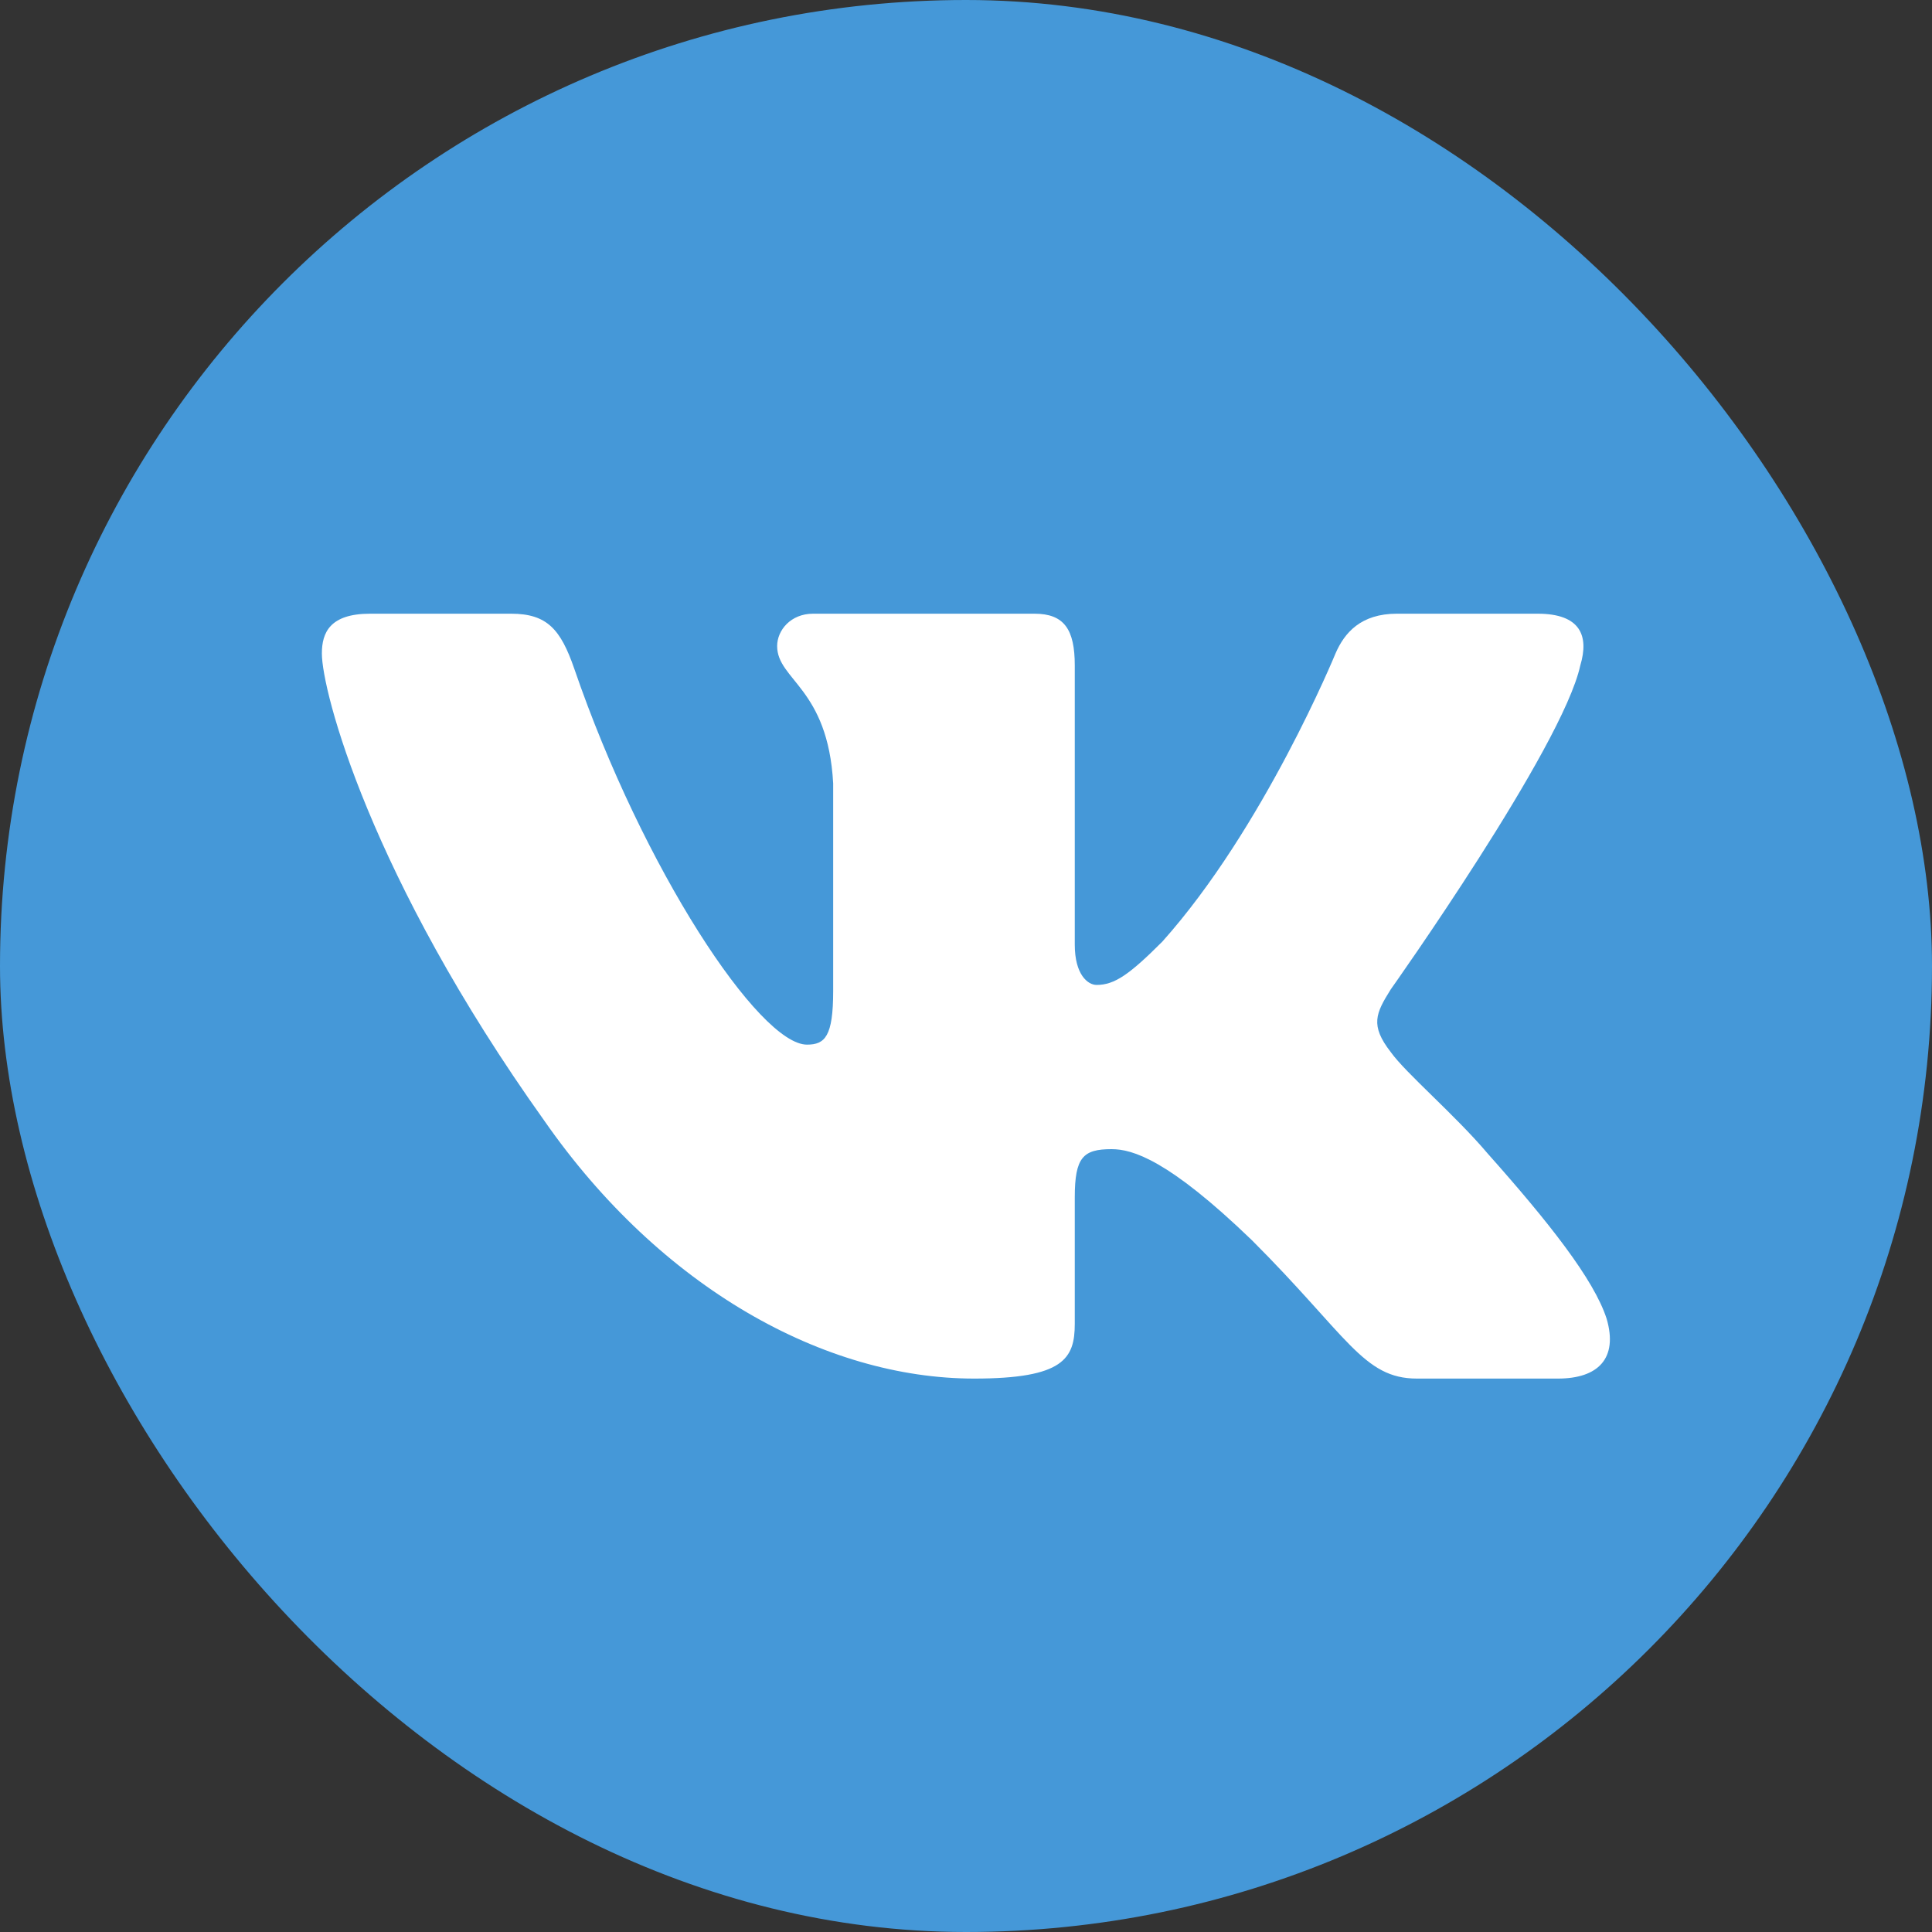 <svg width="20" height="20" viewBox="0 0 20 20" fill="none" xmlns="http://www.w3.org/2000/svg">
<rect x="0" y="0" width="20" height="20" fill="#333333" stroke="none"/>
<rect width="20" height="20" rx="10" fill="#4598D8"/>
<path fill-rule="evenodd" clip-rule="evenodd" d="M16.359 6.889C16.452 6.58 16.359 6.353 15.918 6.353H14.46C14.089 6.353 13.918 6.549 13.825 6.765C13.825 6.765 13.083 8.573 12.032 9.748C11.692 10.088 11.538 10.196 11.352 10.196C11.26 10.196 11.126 10.088 11.126 9.779V6.889C11.126 6.518 11.018 6.353 10.709 6.353H8.417C8.185 6.353 8.045 6.525 8.045 6.688C8.045 7.04 8.571 7.121 8.625 8.11V10.258C8.625 10.729 8.54 10.814 8.354 10.814C7.86 10.814 6.657 8.998 5.944 6.92C5.804 6.516 5.664 6.353 5.291 6.353H3.832C3.415 6.353 3.332 6.549 3.332 6.765C3.332 7.152 3.827 9.068 5.635 11.602C6.84 13.333 8.538 14.271 10.084 14.271C11.011 14.271 11.126 14.063 11.126 13.704V12.396C11.126 11.979 11.213 11.896 11.507 11.896C11.723 11.896 12.094 12.004 12.96 12.839C13.949 13.827 14.112 14.271 14.668 14.271H16.127C16.543 14.271 16.752 14.063 16.632 13.652C16.5 13.242 16.028 12.647 15.401 11.942C15.061 11.54 14.551 11.108 14.397 10.891C14.181 10.613 14.242 10.49 14.397 10.242C14.397 10.242 16.174 7.739 16.359 6.889V6.889Z" fill="white"/>
</svg>
